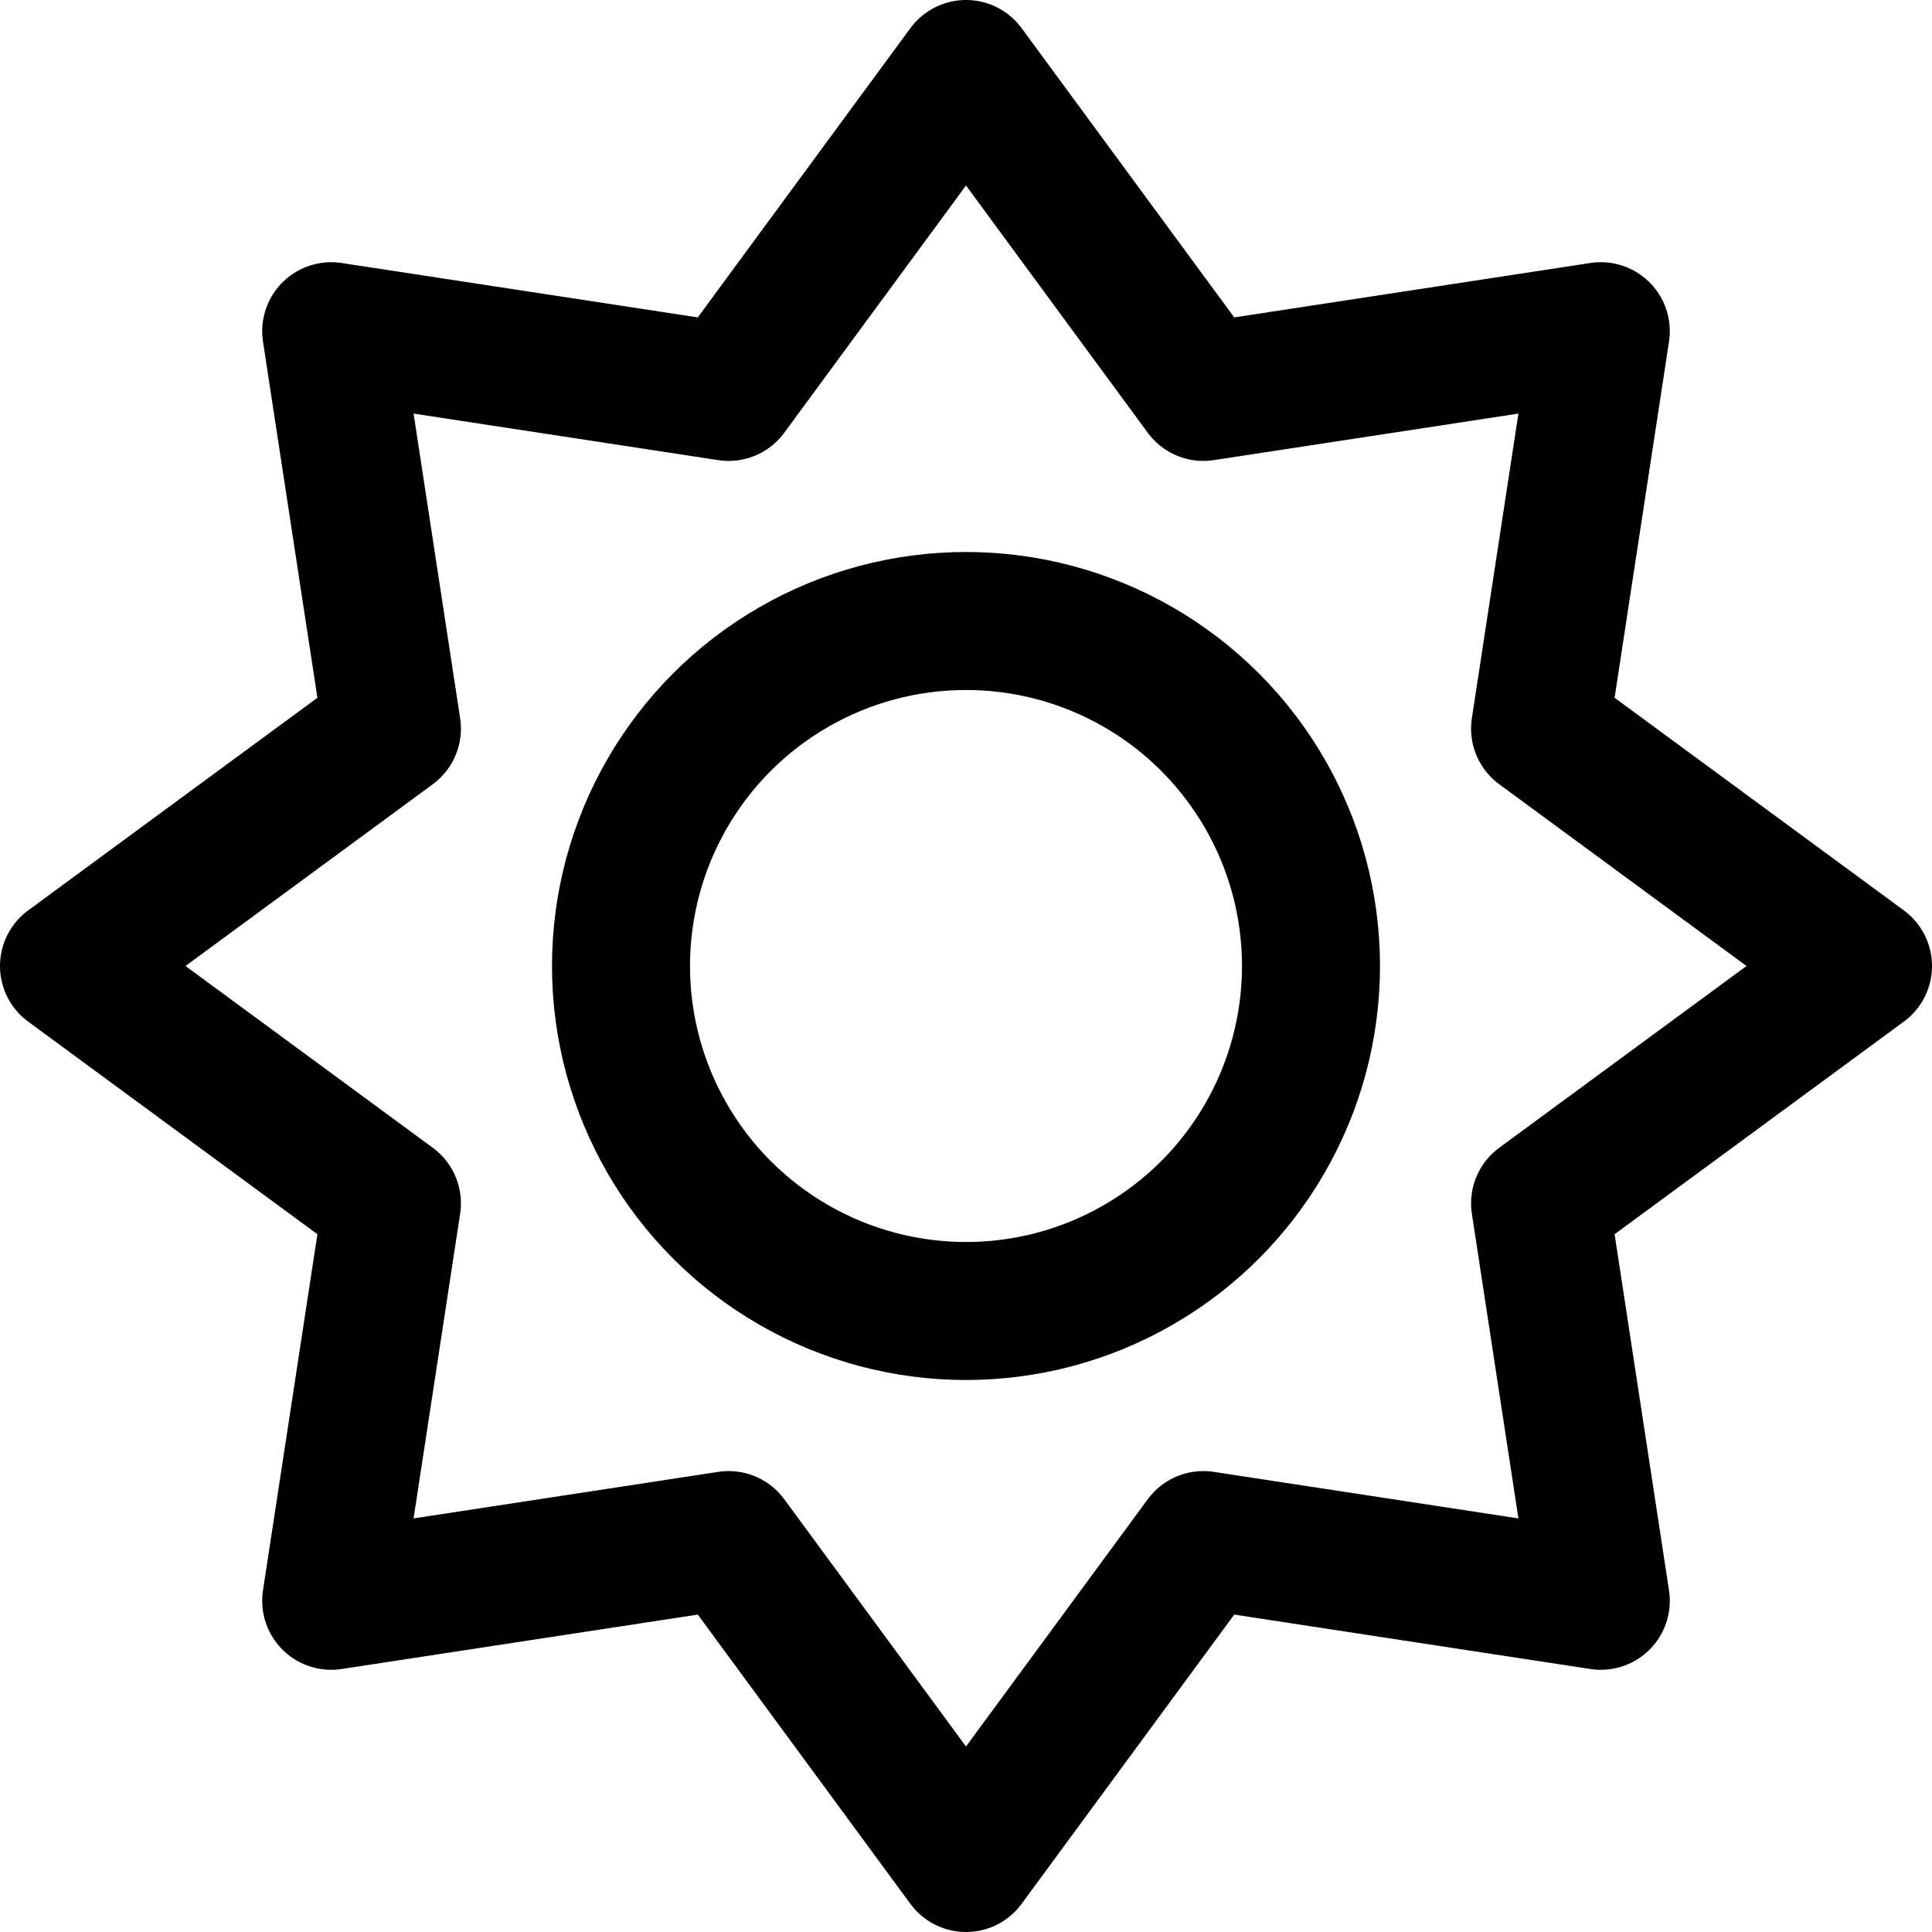 <svg xmlns="http://www.w3.org/2000/svg" viewBox="0 0 14 14">
  <g>
    <circle cx="7" cy="7" r="2.5" style="fill: none;stroke: #000001;stroke-linecap: round;stroke-linejoin: round"/>
    <polygon points="13.5 7 11.16 8.72 11.6 11.6 8.72 11.16 7 13.5 5.28 11.16 2.4 11.6 2.84 8.72 0.5 7 2.84 5.28 2.4 2.4 5.28 2.84 7 0.5 8.72 2.84 11.6 2.4 11.16 5.28 13.5 7" style="fill: none;stroke: #000001;stroke-linecap: round;stroke-linejoin: round"/>
  </g>
</svg>
